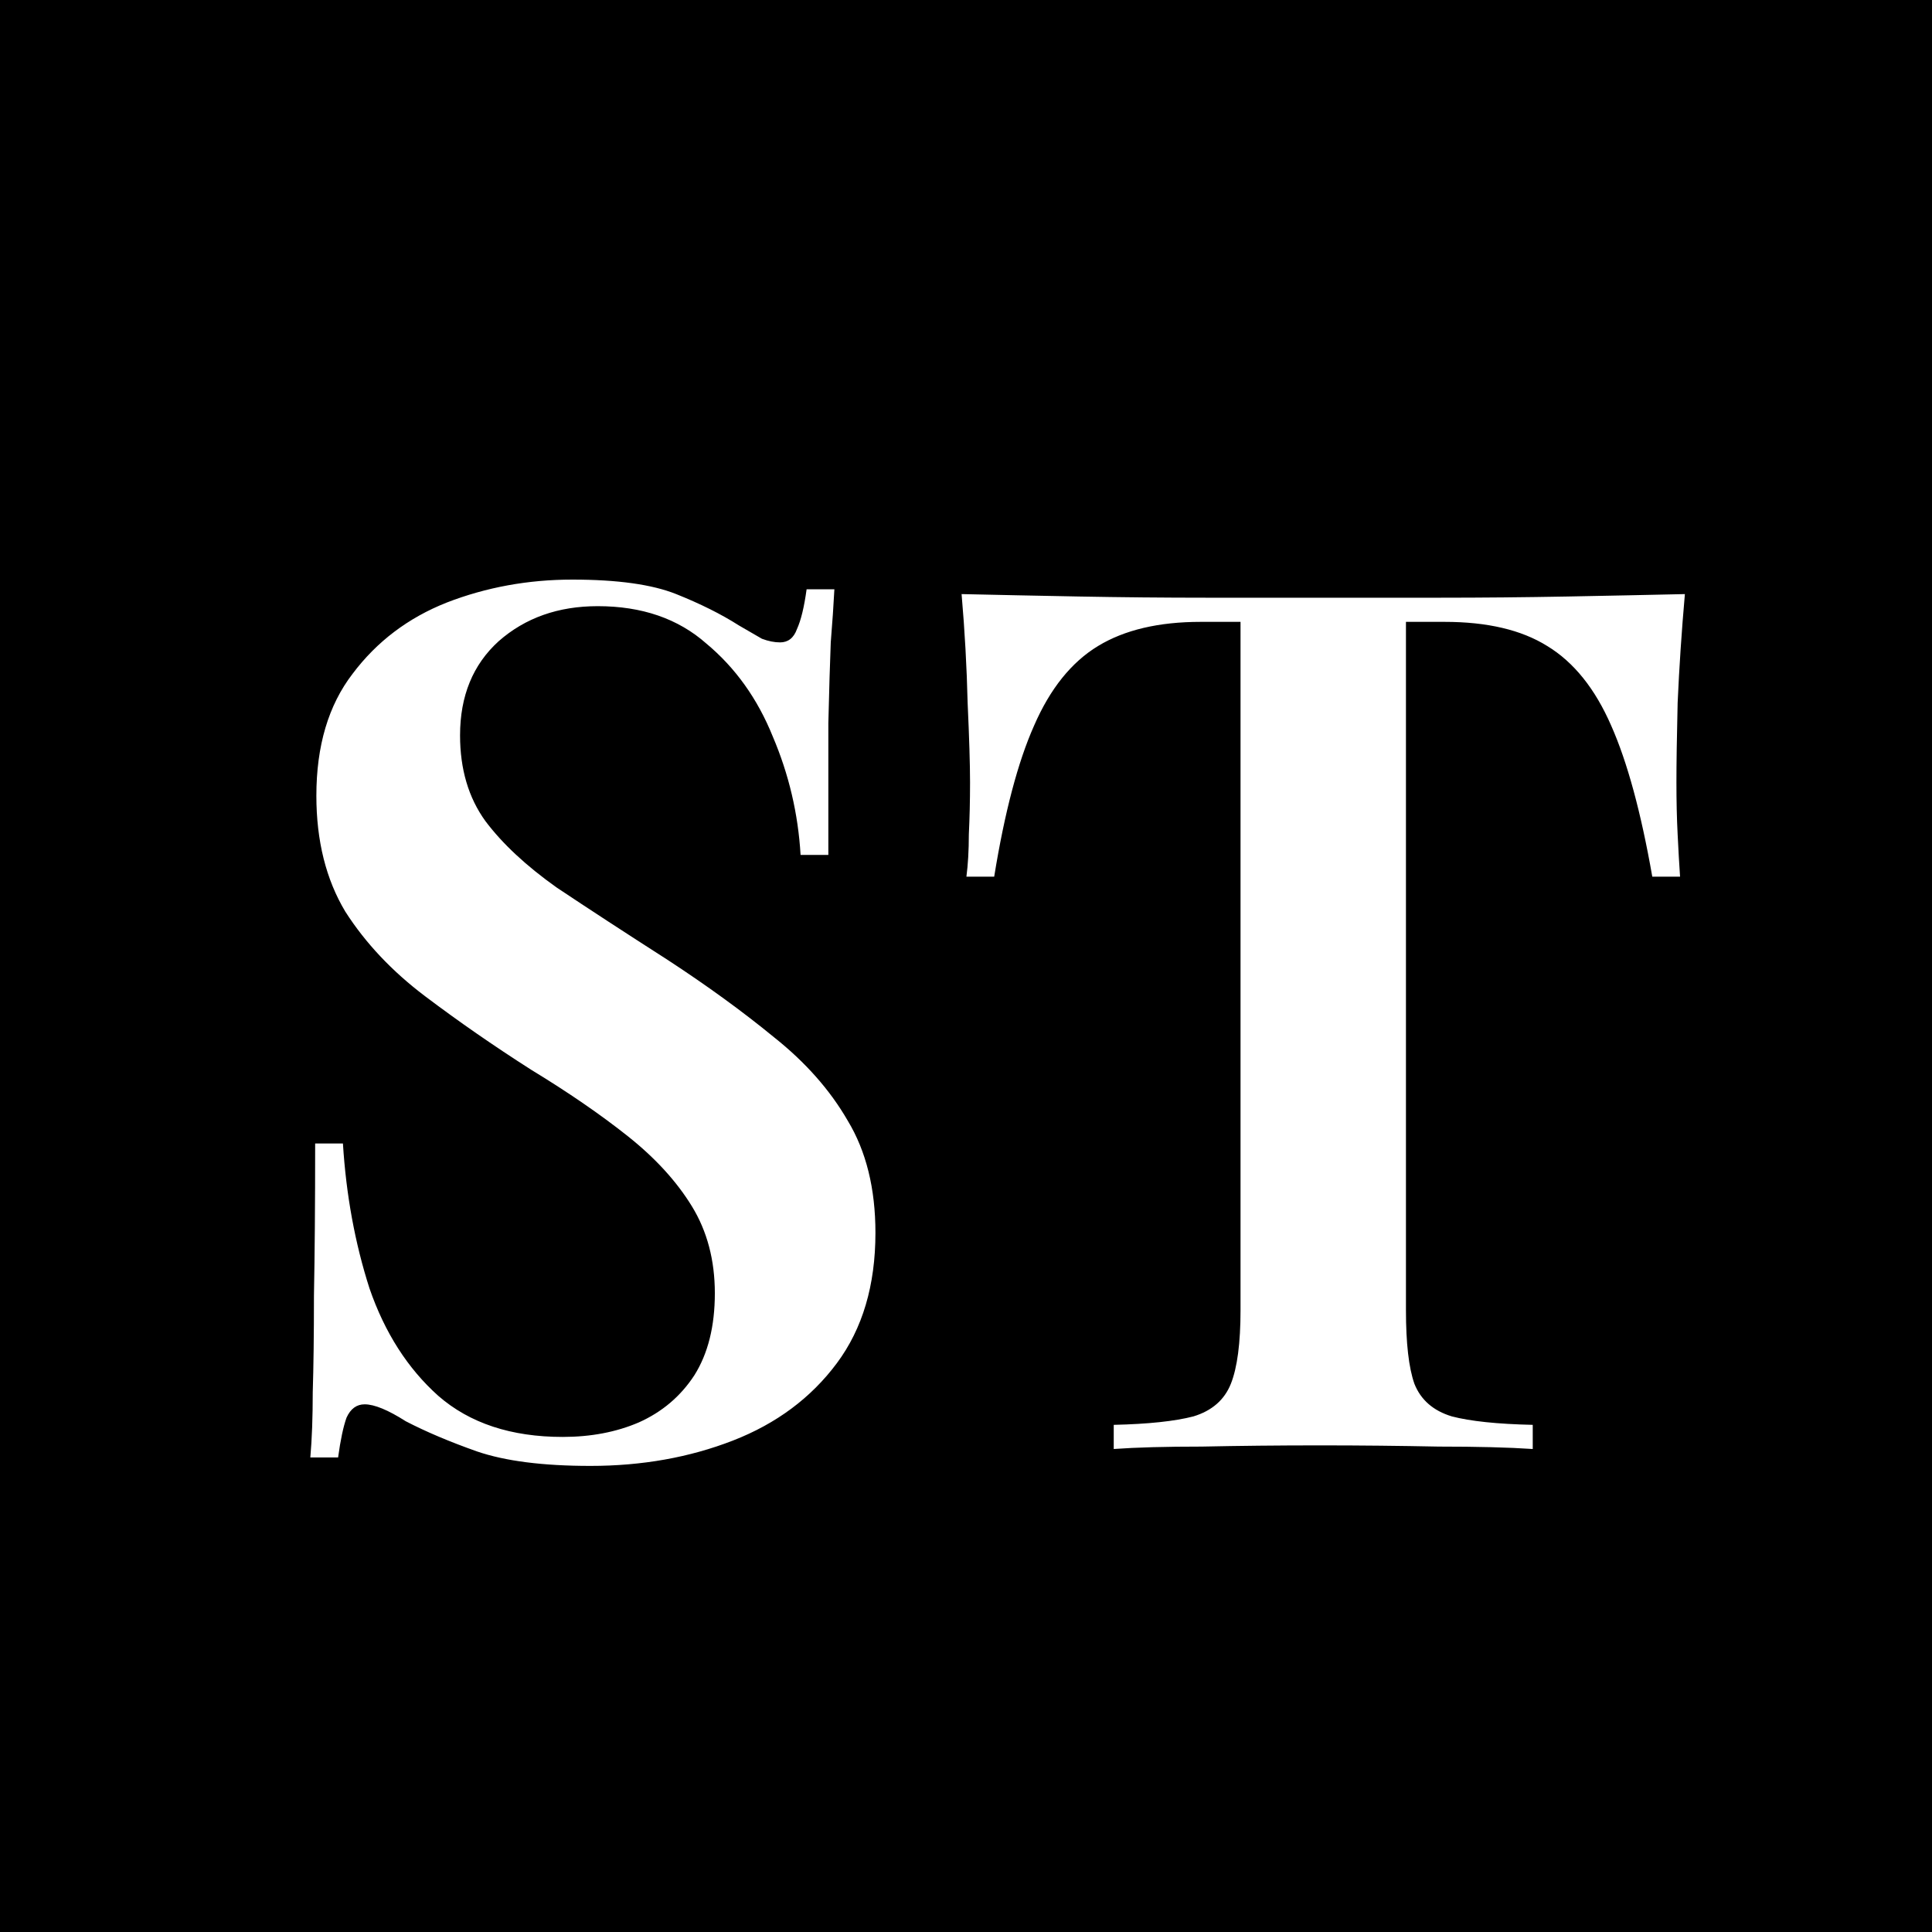 <svg width="32" height="32" viewBox="0 0 32 32" fill="none" xmlns="http://www.w3.org/2000/svg">
<rect width="32" height="32" fill="black"/>
<path d="M9.48 9.6C10.227 9.6 10.8 9.68 11.2 9.84C11.6 10 11.947 10.173 12.24 10.36C12.4 10.453 12.527 10.527 12.62 10.58C12.727 10.62 12.827 10.64 12.92 10.64C13.053 10.64 13.147 10.567 13.2 10.42C13.267 10.273 13.32 10.053 13.36 9.76H13.82C13.807 10.013 13.787 10.307 13.76 10.64C13.747 10.973 13.733 11.42 13.72 11.98C13.72 12.527 13.72 13.253 13.72 14.16H13.26C13.22 13.48 13.067 12.827 12.8 12.2C12.547 11.573 12.18 11.06 11.7 10.66C11.233 10.247 10.633 10.04 9.9 10.04C9.247 10.04 8.7 10.233 8.26 10.62C7.833 11.007 7.62 11.527 7.62 12.18C7.62 12.74 7.76 13.213 8.04 13.6C8.32 13.973 8.713 14.34 9.22 14.7C9.74 15.047 10.353 15.447 11.06 15.9C11.713 16.327 12.3 16.753 12.82 17.18C13.34 17.593 13.747 18.053 14.04 18.56C14.347 19.067 14.5 19.687 14.5 20.42C14.5 21.287 14.287 22.007 13.86 22.58C13.433 23.153 12.86 23.58 12.14 23.86C11.42 24.14 10.633 24.28 9.78 24.28C8.993 24.28 8.367 24.2 7.9 24.04C7.447 23.88 7.053 23.713 6.72 23.54C6.427 23.353 6.2 23.26 6.04 23.26C5.907 23.26 5.807 23.333 5.74 23.48C5.687 23.627 5.64 23.847 5.6 24.14H5.14C5.167 23.833 5.18 23.473 5.18 23.06C5.193 22.647 5.2 22.113 5.2 21.46C5.213 20.793 5.22 19.953 5.22 18.94H5.68C5.733 19.793 5.88 20.593 6.12 21.34C6.373 22.073 6.753 22.667 7.26 23.12C7.78 23.573 8.467 23.8 9.32 23.8C9.787 23.8 10.207 23.72 10.58 23.56C10.967 23.387 11.273 23.127 11.5 22.78C11.727 22.42 11.84 21.967 11.84 21.42C11.84 20.873 11.713 20.393 11.46 19.98C11.207 19.567 10.853 19.18 10.4 18.82C9.947 18.46 9.413 18.093 8.8 17.72C8.173 17.32 7.587 16.913 7.04 16.5C6.493 16.087 6.053 15.62 5.72 15.1C5.4 14.567 5.24 13.927 5.24 13.18C5.24 12.353 5.44 11.68 5.84 11.16C6.24 10.627 6.76 10.233 7.4 9.98C8.053 9.727 8.747 9.6 9.48 9.6ZM27.907 9.84C27.853 10.453 27.813 11.053 27.787 11.64C27.773 12.213 27.767 12.653 27.767 12.96C27.767 13.267 27.773 13.553 27.787 13.82C27.8 14.087 27.813 14.32 27.827 14.52H27.367C27.18 13.453 26.953 12.62 26.687 12.02C26.42 11.407 26.067 10.967 25.627 10.7C25.2 10.433 24.633 10.3 23.927 10.3H23.287V21.7C23.287 22.247 23.333 22.653 23.427 22.92C23.533 23.187 23.74 23.367 24.047 23.46C24.353 23.54 24.8 23.587 25.387 23.6V24C24.987 23.973 24.467 23.96 23.827 23.96C23.187 23.947 22.533 23.94 21.867 23.94C21.173 23.94 20.52 23.947 19.907 23.96C19.307 23.96 18.82 23.973 18.447 24V23.6C19.02 23.587 19.46 23.54 19.767 23.46C20.073 23.367 20.28 23.187 20.387 22.92C20.493 22.653 20.547 22.247 20.547 21.7V10.3H19.887C19.193 10.3 18.627 10.433 18.187 10.7C17.747 10.967 17.393 11.407 17.127 12.02C16.86 12.62 16.64 13.453 16.467 14.52H16.007C16.033 14.32 16.047 14.087 16.047 13.82C16.06 13.553 16.067 13.267 16.067 12.96C16.067 12.653 16.053 12.213 16.027 11.64C16.013 11.053 15.98 10.453 15.927 9.84C16.513 9.853 17.16 9.867 17.867 9.88C18.573 9.893 19.28 9.9 19.987 9.9C20.693 9.9 21.34 9.9 21.927 9.9C22.5 9.9 23.14 9.9 23.847 9.9C24.553 9.9 25.26 9.893 25.967 9.88C26.673 9.867 27.32 9.853 27.907 9.84Z" fill="white"/>
</svg>
